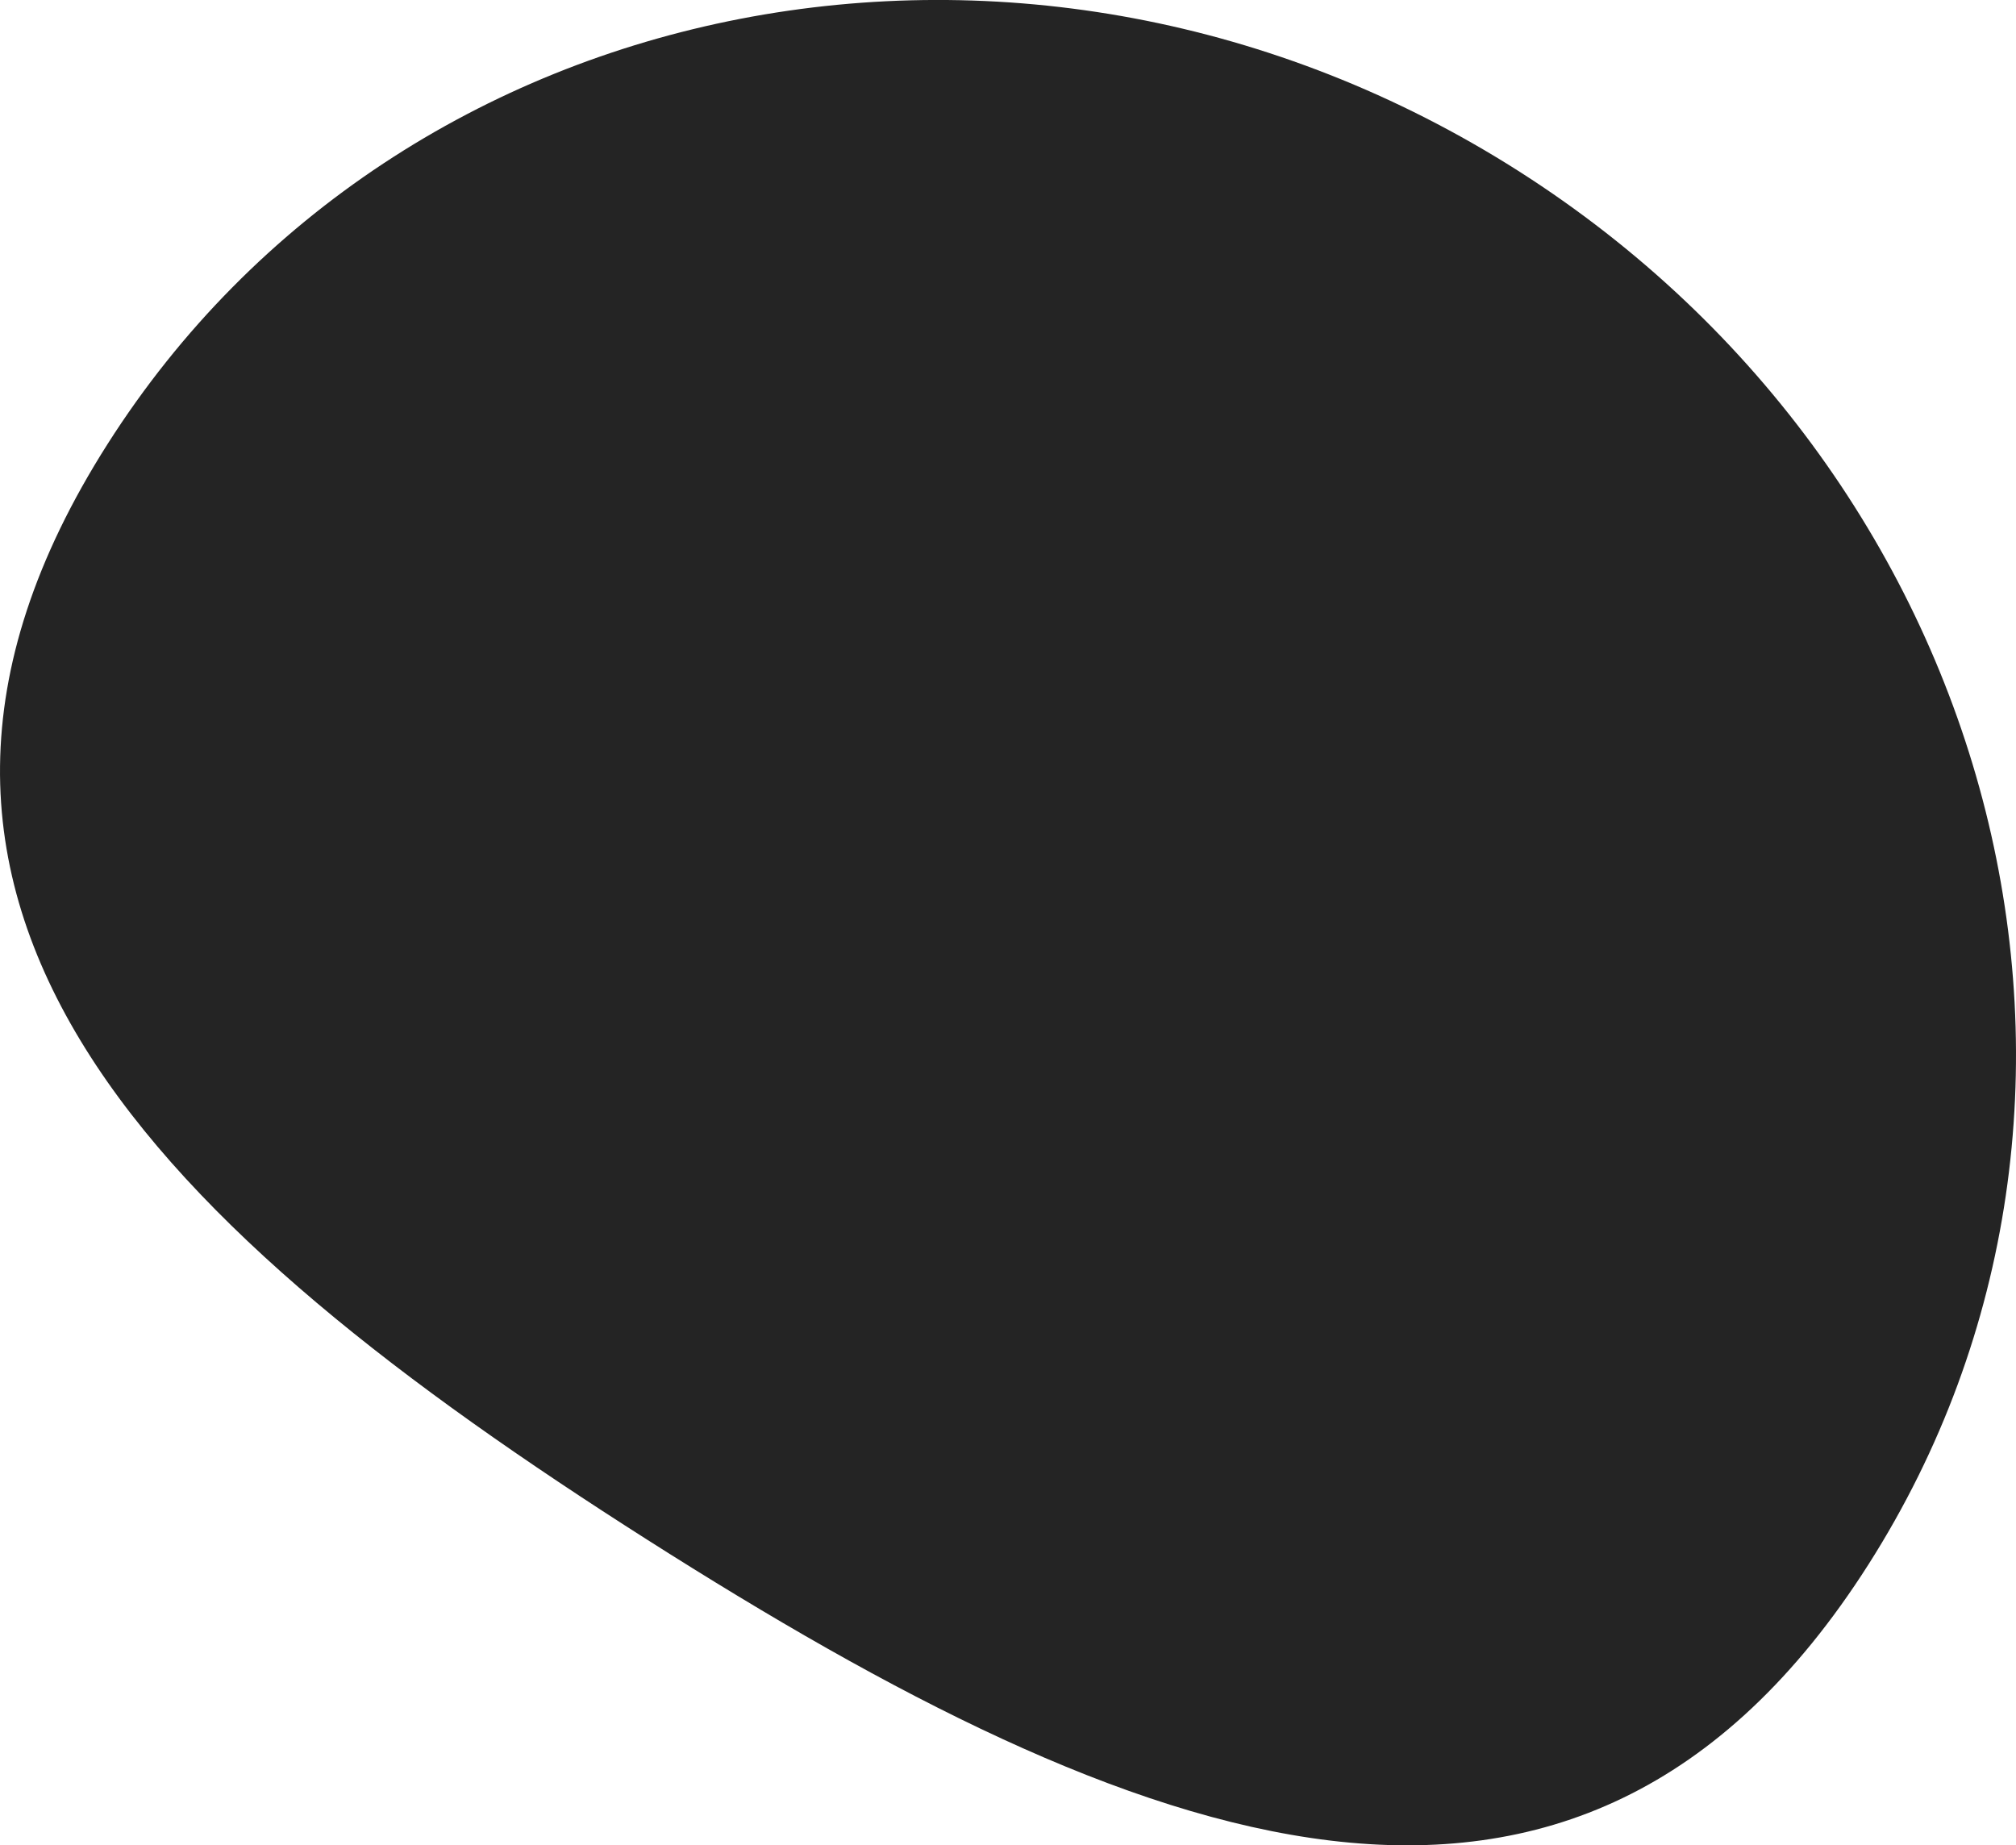 <svg xmlns="http://www.w3.org/2000/svg" width="599.844" height="549.094" viewBox="0 0 599.844 549.094">
  <defs>
    <style>
      .cls-1 {
        fill: #242424;
        fill-rule: evenodd;
      }
    </style>
  </defs>
  <path id="overlay_bg" data-name="overlay bg" class="cls-1" d="M246.114,381.82c87.114-136.93,275.027-173.314,419.713-81.266S857.19,578.23,770.077,715.16s-218.693,84.766-363.383-7.285S159,518.751,246.114,381.82Z" transform="translate(-214.094 -249.719)"/>
</svg>
